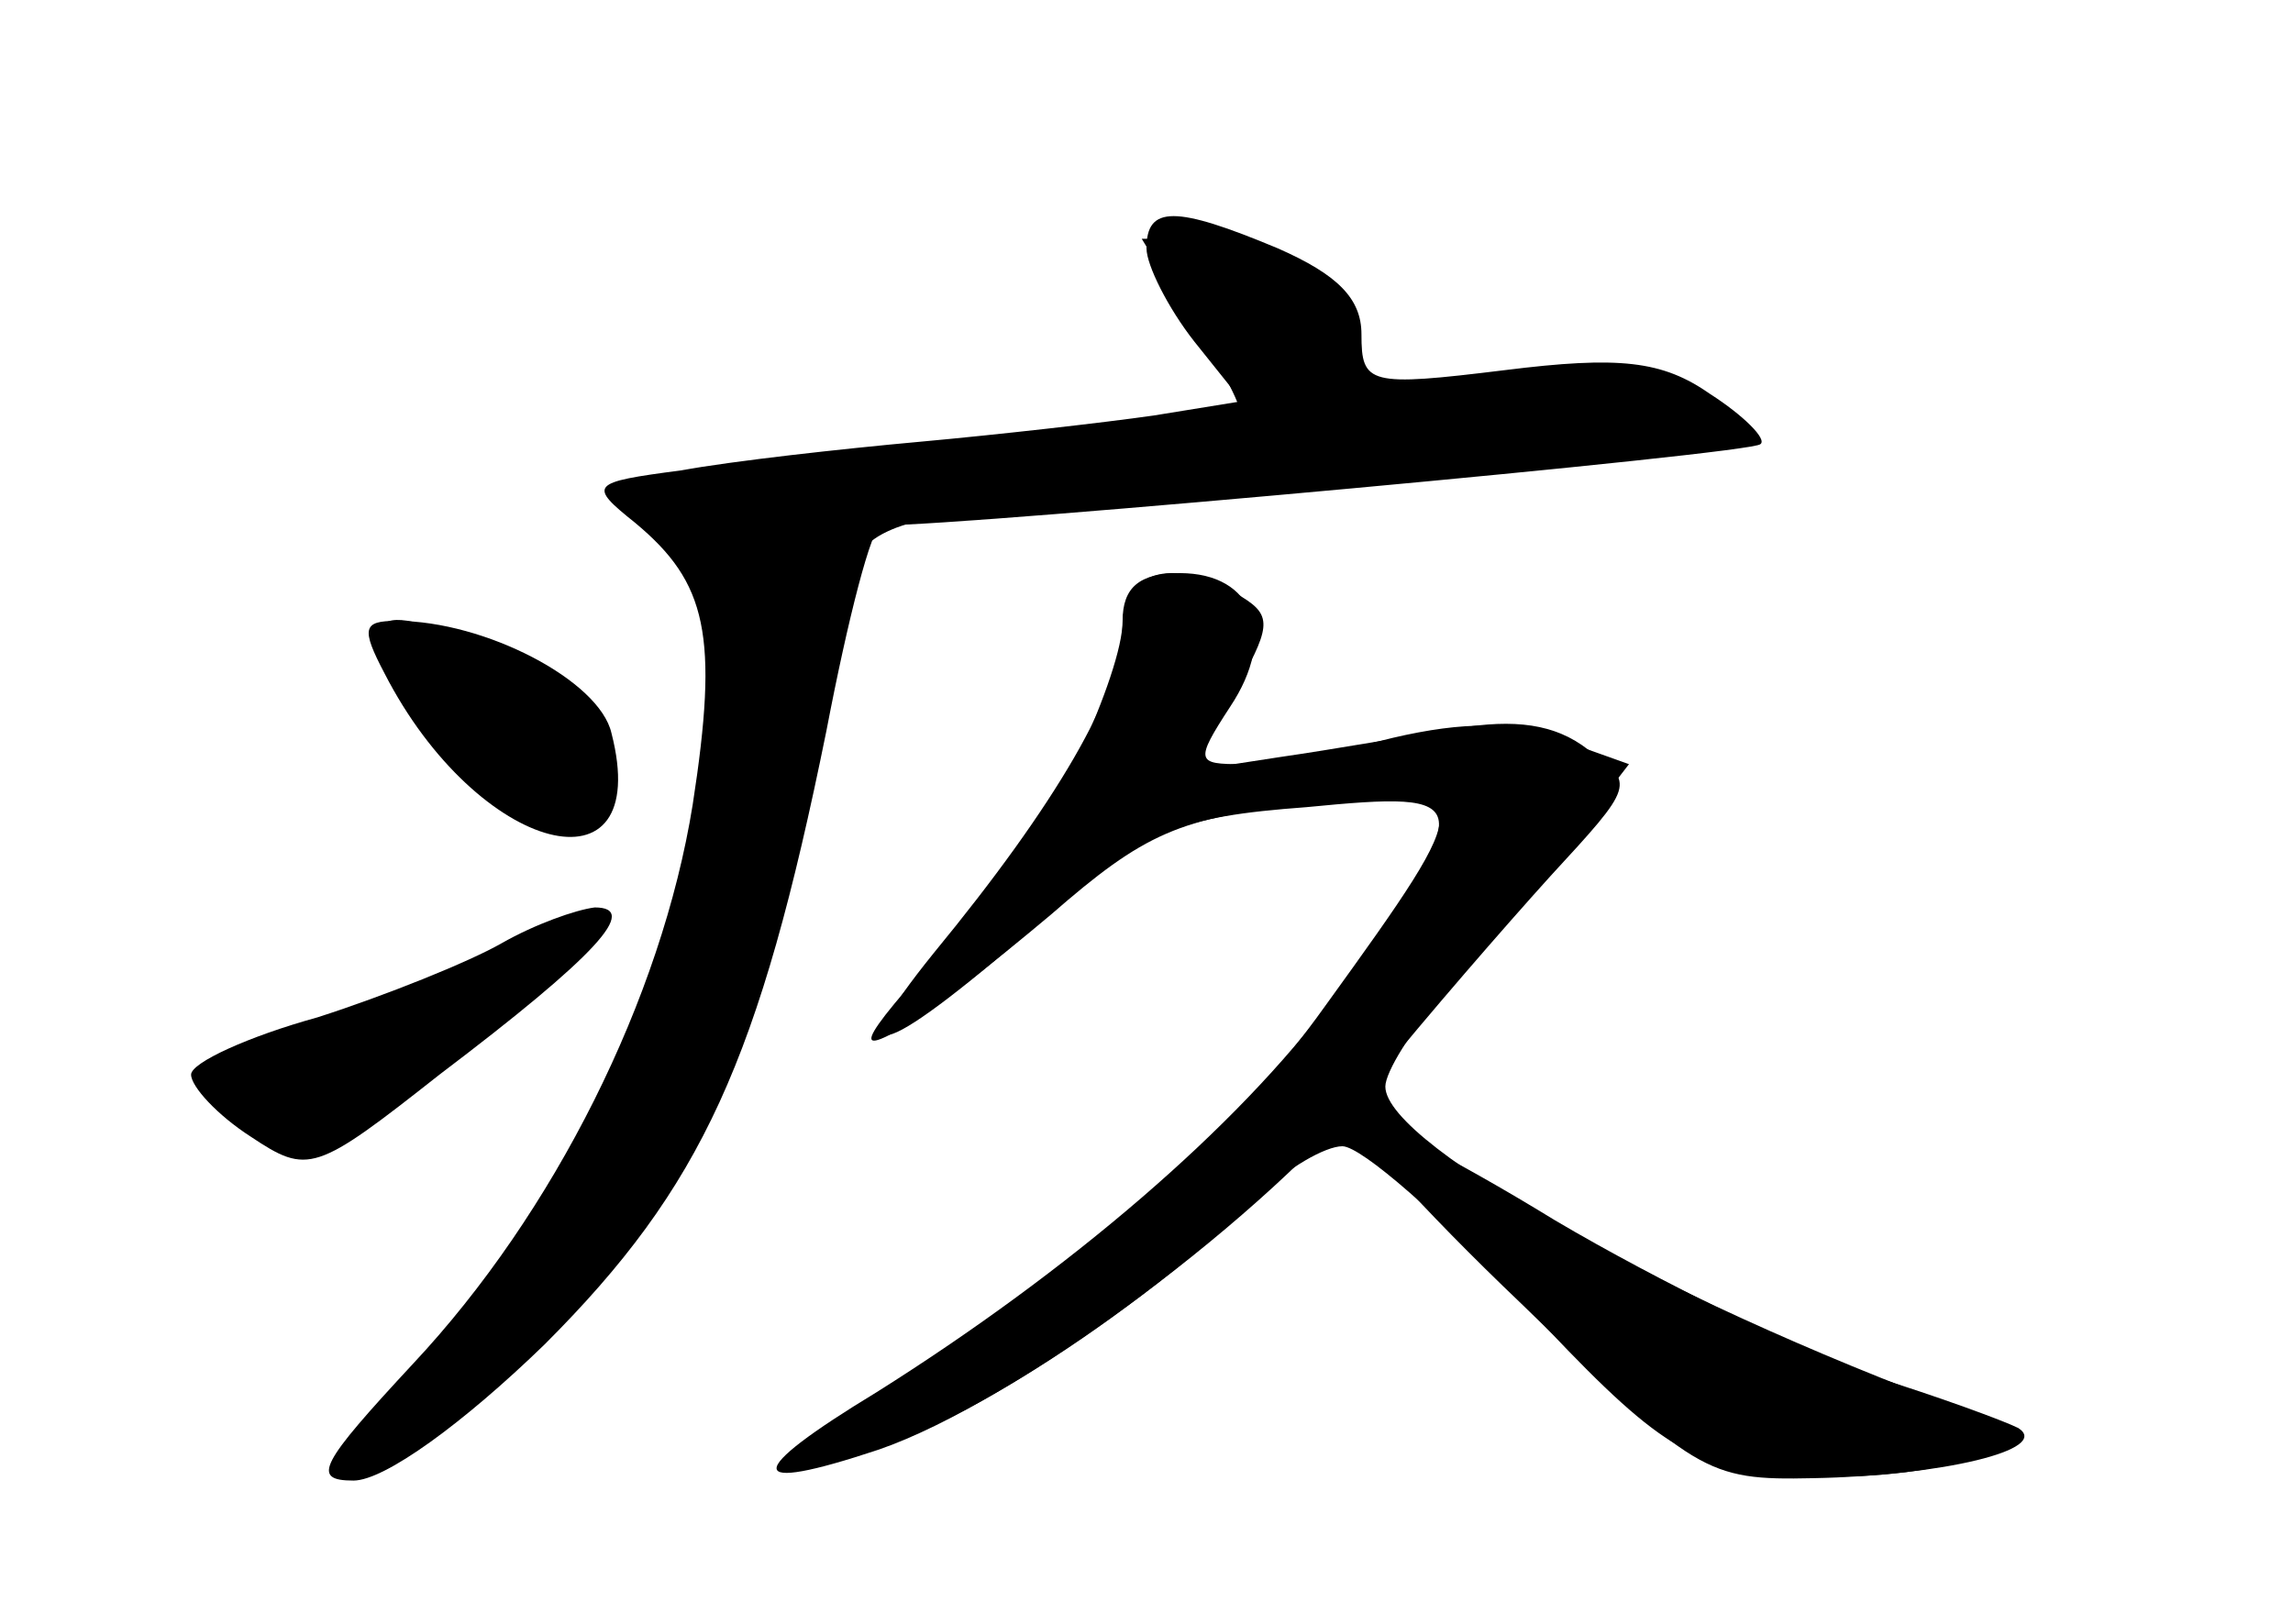 <?xml version="1.0" standalone="no"?>
<!DOCTYPE svg PUBLIC "-//W3C//DTD SVG 20010904//EN"
 "http://www.w3.org/TR/2001/REC-SVG-20010904/DTD/svg10.dtd">
<svg version="1.0" xmlns="http://www.w3.org/2000/svg"
 width="96pt" height="68pt" viewBox="0 0 96 68"
 preserveAspectRatio="xMidYMid meet">
<g transform="translate(0,68) scale(0.1,-0.1)" fill="#000000" stroke="none">
<g id="part-0" class="char-part">
  <path d="M480 576 c0 -7 9 -25 20 -39 l20 -25 -37 -6 c-21 -3 -65 -8 -98 -11
-33 -3 -78 -8 -100 -12 -38 -5 -39 -6 -19 -22 30 -25 35 -47 24 -118 -13 -81
-58 -171 -117 -234 -39 -42 -43 -49 -25 -49 13 0 46 24 80 57 66 66 90 119
118 257 9 47 19 86 23 86 38 0 365 30 368 34 3 2 -7 12 -21 21 -20 14 -38 16
-86 10 -57 -7 -60 -6 -60 15 0 15 -10 25 -35 36 -43 18 -55 18 -55 0z"/>
  <path d="M470 420 c0 -22 -31 -89 -52 -112 -56 -60 -63 -71 -43 -60 11 5 40
28 65 49 39 34 54 41 107 46 73 8 73 6 8 -84 -40 -56 -87 -97 -179 -157 -38
-24 -45 -32 -28 -32 34 0 119 52 179 109 12 12 28 21 35 21 8 0 42 -30 76 -66
54 -58 68 -67 105 -71 23 -3 58 -1 77 5 30 8 32 10 15 17 -129 46 -255 115
-255 140 0 6 11 24 24 38 14 15 37 42 51 62 l27 35 -28 10 c-20 8 -41 8 -71 1
-23 -6 -51 -11 -63 -11 -19 0 -20 1 -5 24 20 30 10 56 -21 56 -17 0 -24 -6
-24 -20z"/>
  <path d="M161 398 c39 -76 113 -95 95 -25 -5 22 -53 47 -90 47 -14 0 -15 -3
-5 -22z"/>
  <path d="M210 285 c-14 -8 -49 -22 -77 -31 -29 -8 -53 -19 -53 -24 0 -5 11
-17 25 -26 24 -16 27 -15 79 26 66 50 84 70 65 70 -8 -1 -25 -7 -39 -15z"/>
</g>
<g id="part-1" class="char-part">
  <path d="M500 544 c12 -19 21 -36 19 -38 -2 -1 -60 -8 -129 -15 -69 -8 -127
-15 -129 -17 -3 -3 6 -12 18 -21 22 -15 23 -21 18 -86 -7 -85 -54 -189 -116
-259 -54 -60 -21 -53 43 10 63 61 89 122 130 314 7 32 14 34 211 49 83 6 152
12 154 14 1 2 0 9 -4 16 -5 8 -29 10 -76 7 -62 -5 -69 -3 -69 13 0 22 -37 49
-68 49 l-24 0 22 -36z"/>
  <path d="M180 380 c36 -45 70 -54 70 -17 0 17 -10 28 -35 40 -60 29 -71 22
-35 -23z"/>
  <path d="M168 266 c-80 -32 -96 -51 -53 -62 19 -5 36 3 74 33 28 21 52 44 55
51 3 6 4 11 3 11 -1 -1 -37 -16 -79 -33z"/>
</g>
<g id="part-2" class="char-part">
  <path d="M470 418 c0 -27 -28 -75 -79 -137 -42 -52 -20 -44 49 17 39 34 53 40
107 44 72 7 72 4 11 -80 -40 -54 -110 -114 -191 -165 -56 -34 -56 -43 1 -24
58 20 164 99 208 155 21 26 54 64 73 85 35 38 36 39 16 53 -14 11 -31 13 -55
9 -19 -3 -53 -9 -74 -12 l-39 -6 19 32 c16 28 17 33 4 41 -27 17 -50 12 -50
-12z"/>
</g>
<g id="part-3" class="char-part">
  <path d="M566 212 c-3 -2 29 -38 71 -78 73 -71 77 -74 122 -73 54 1 100 12 86
21 -6 3 -33 13 -62 22 -28 10 -88 39 -132 65 -44 27 -82 46 -85 43z"/>
</g>
</g>
</svg>